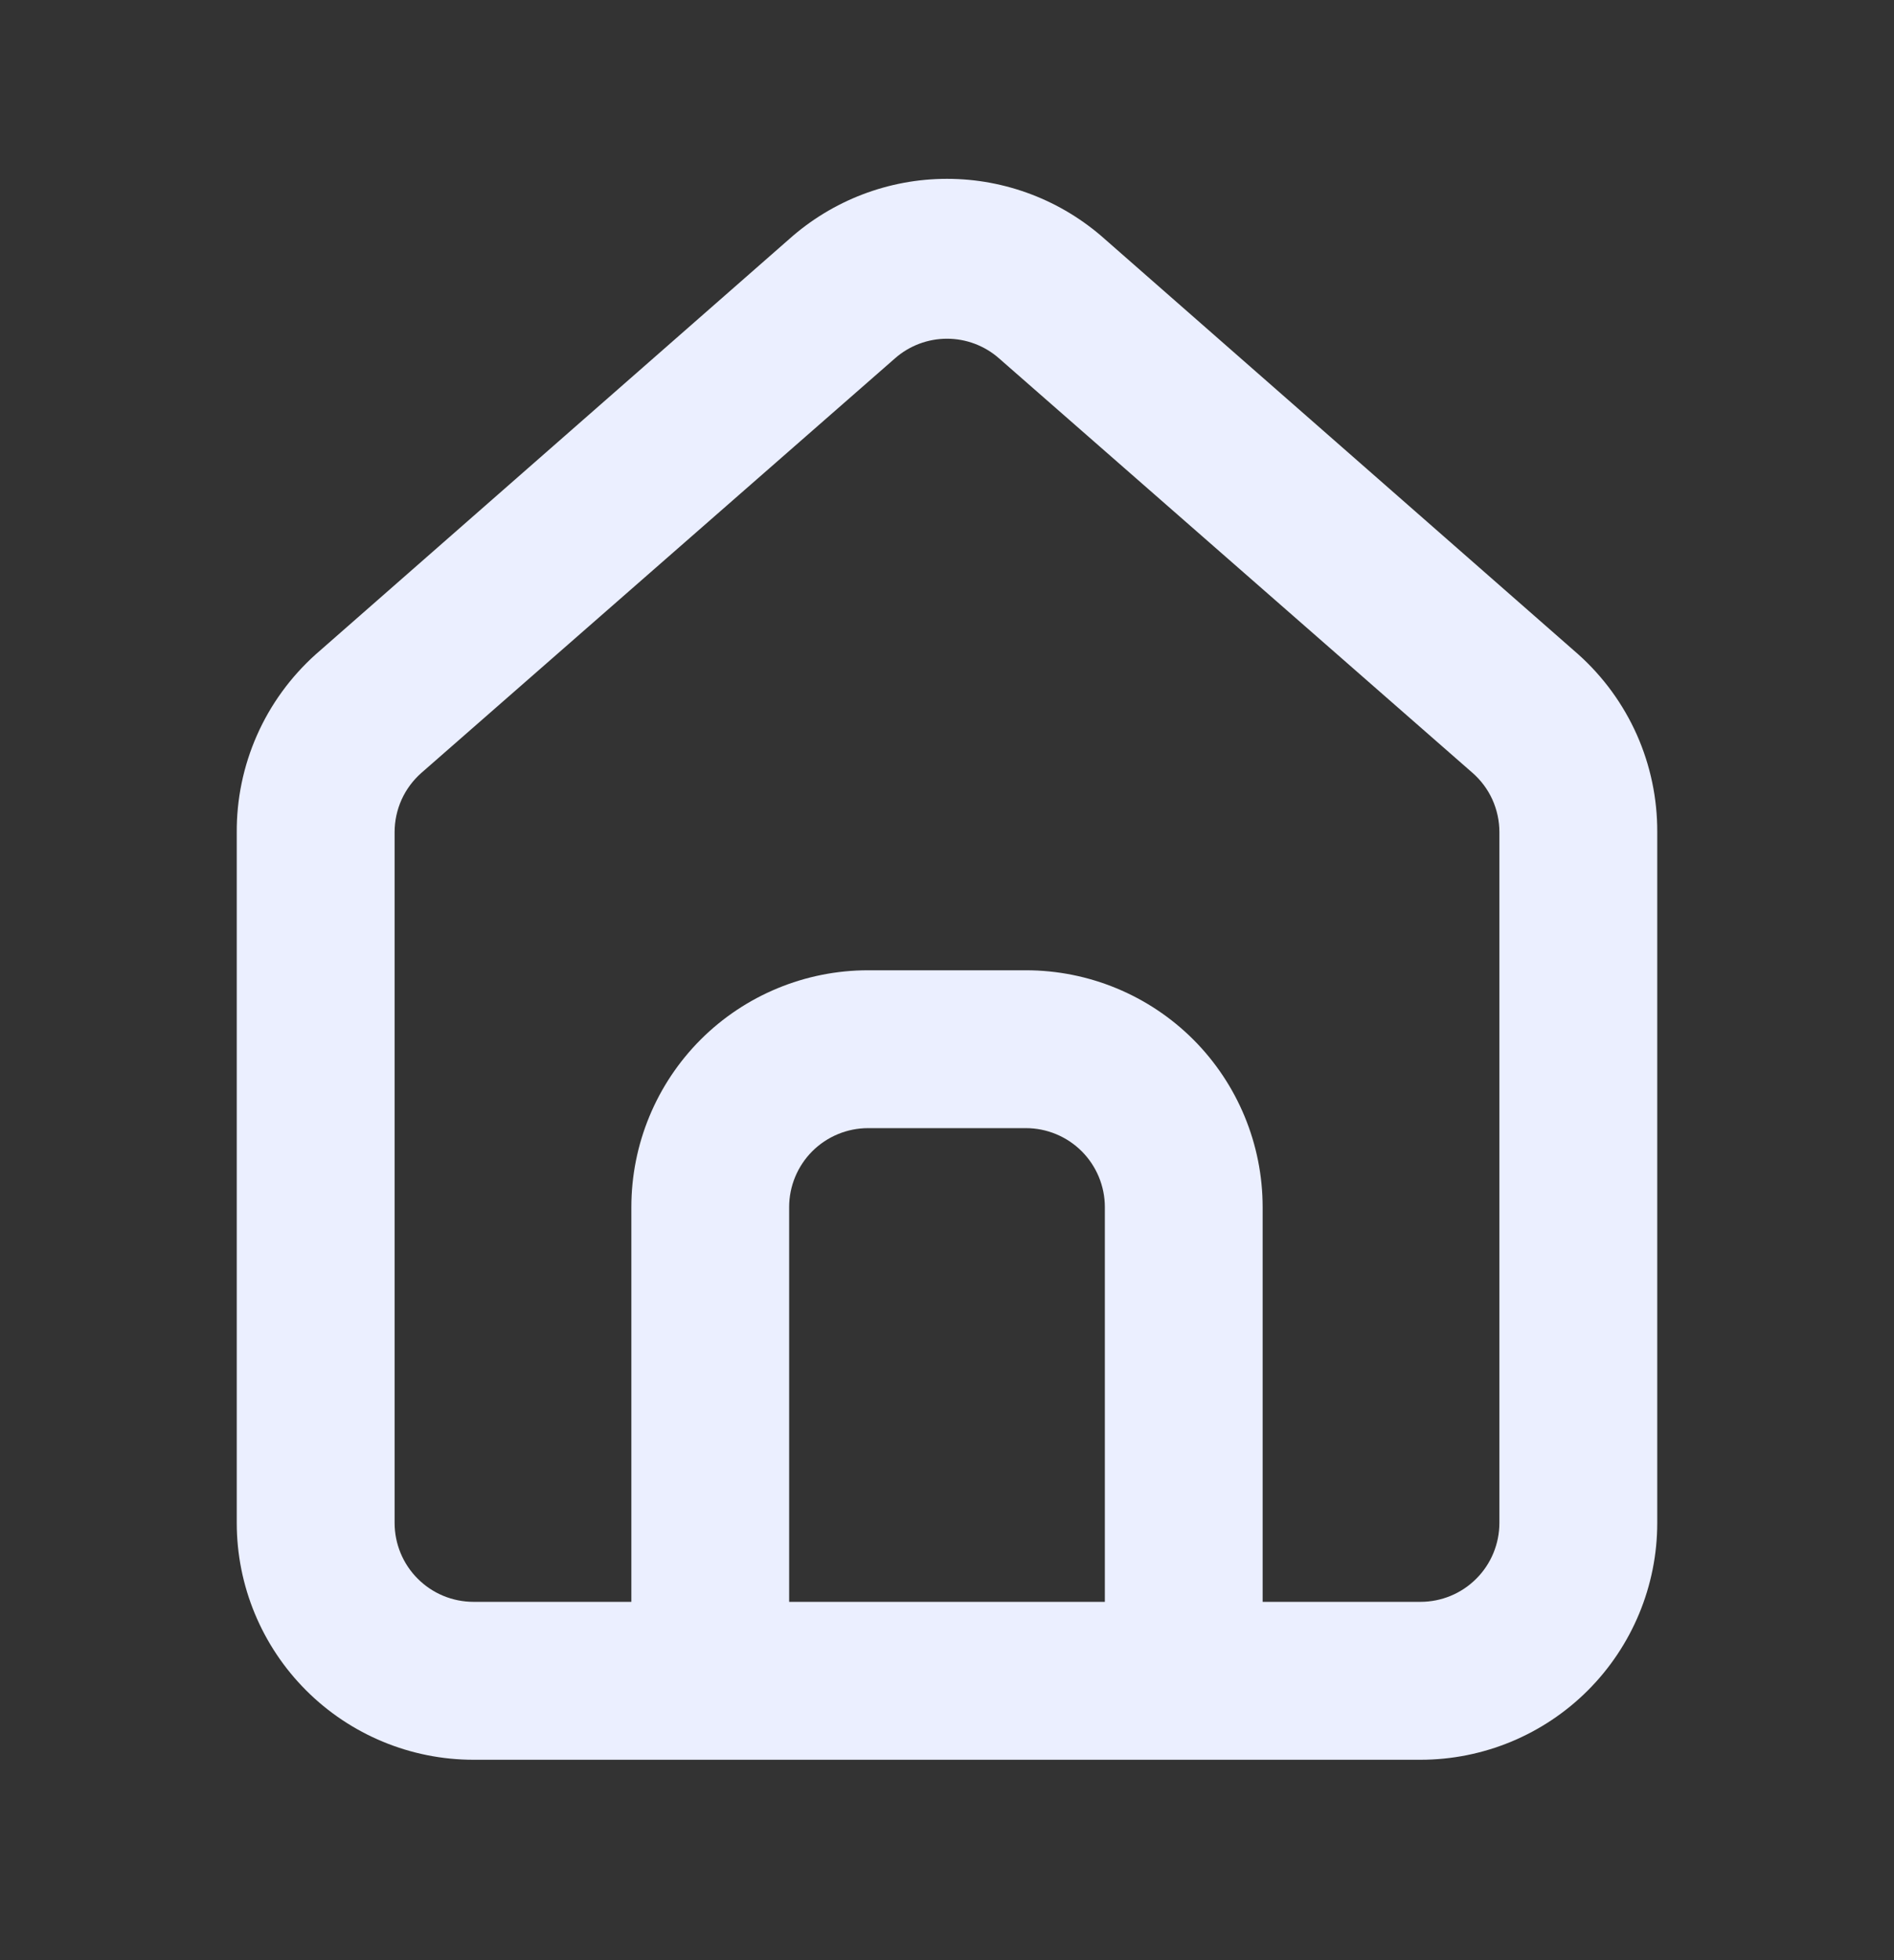 <svg width="29" height="30" viewBox="0 0 29 30" fill="none" xmlns="http://www.w3.org/2000/svg">
<rect x="0" y="0" width="29" height="30" fill="#333333" stroke="none"/>
<path d="M24.167 10.016L16.917 3.66C16.252 3.066 15.392 2.737 14.5 2.737C13.608 2.737 12.748 3.066 12.083 3.66L4.833 10.016C4.45 10.36 4.143 10.781 3.935 11.252C3.727 11.722 3.621 12.232 3.625 12.747V23.308C3.625 24.269 4.007 25.191 4.687 25.871C5.367 26.551 6.289 26.933 7.25 26.933H21.75C22.711 26.933 23.633 26.551 24.313 25.871C24.993 25.191 25.375 24.269 25.375 23.308V12.735C25.377 12.222 25.271 11.715 25.063 11.246C24.854 10.777 24.549 10.358 24.167 10.016ZM16.917 24.516H12.083V18.475C12.083 18.154 12.211 17.847 12.437 17.62C12.664 17.394 12.971 17.266 13.292 17.266H15.708C16.029 17.266 16.336 17.394 16.563 17.62C16.789 17.847 16.917 18.154 16.917 18.475V24.516ZM22.958 23.308C22.958 23.628 22.831 23.936 22.604 24.162C22.378 24.389 22.07 24.516 21.75 24.516H19.333V18.475C19.333 17.513 18.951 16.591 18.272 15.911C17.592 15.232 16.67 14.85 15.708 14.85H13.292C12.33 14.85 11.408 15.232 10.728 15.911C10.049 16.591 9.667 17.513 9.667 18.475V24.516H7.25C6.93 24.516 6.622 24.389 6.396 24.162C6.169 23.936 6.042 23.628 6.042 23.308V12.735C6.042 12.563 6.079 12.394 6.149 12.238C6.22 12.081 6.324 11.942 6.452 11.829L13.703 5.485C13.923 5.291 14.207 5.184 14.5 5.184C14.793 5.184 15.077 5.291 15.297 5.485L22.547 11.829C22.676 11.942 22.78 12.081 22.851 12.238C22.921 12.394 22.958 12.563 22.958 12.735V23.308Z" fill="#EBEFFF"/>
</svg>

